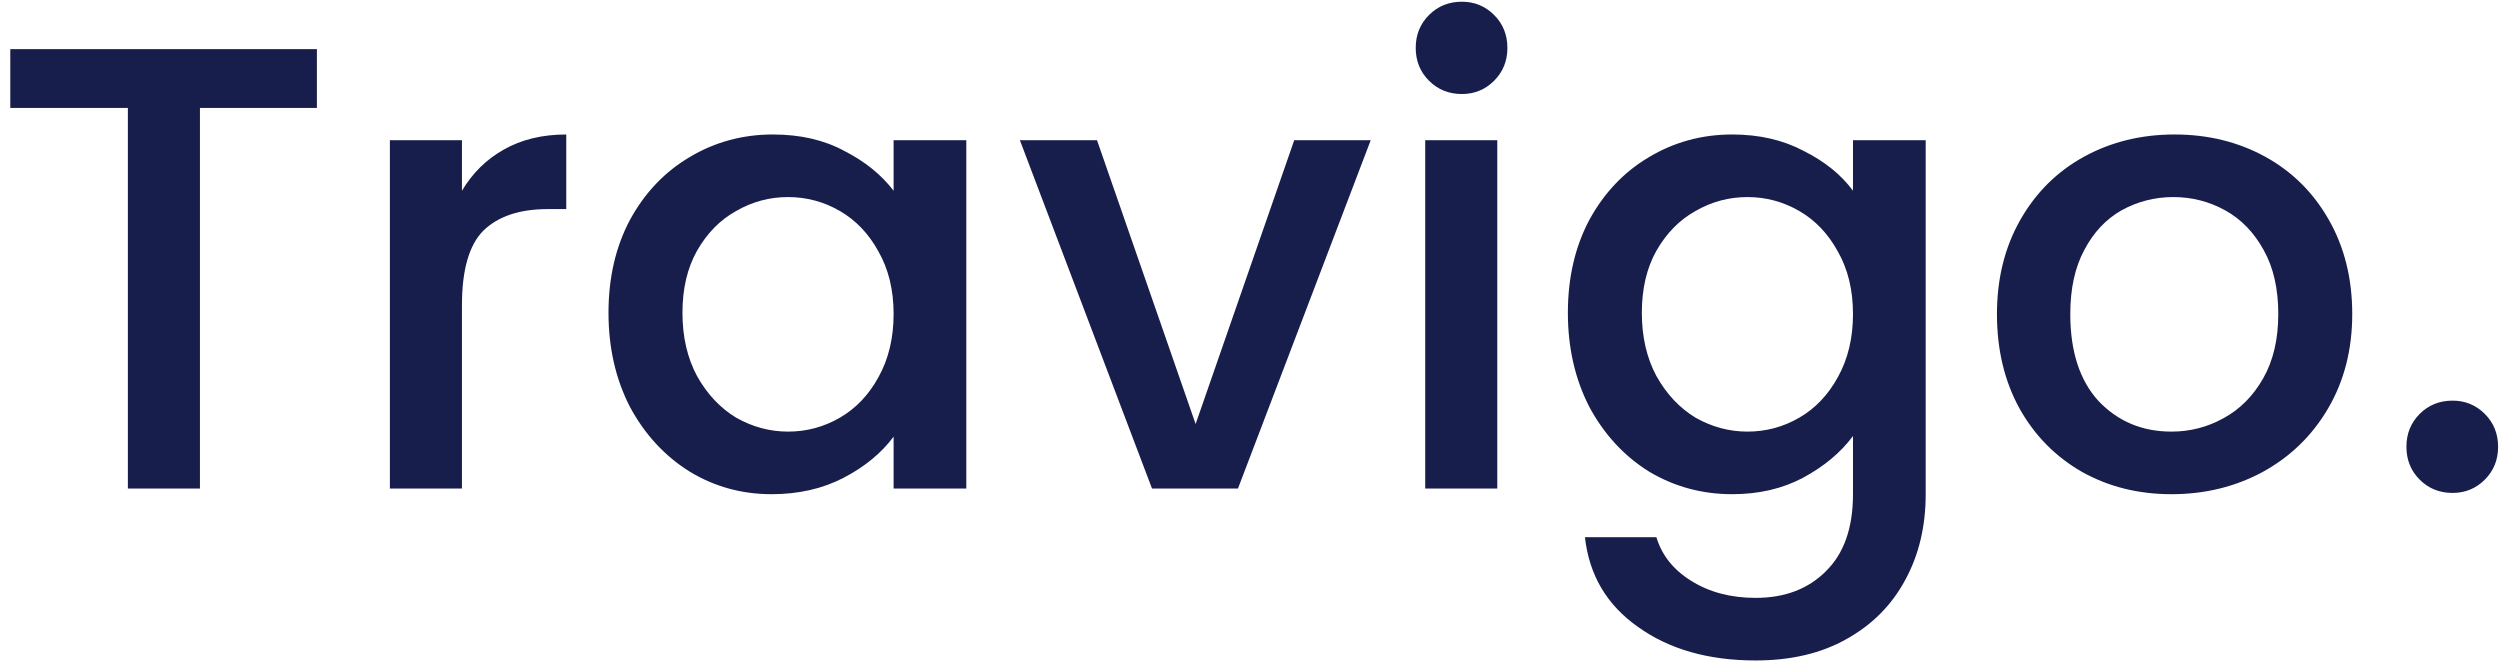 <svg width="174" height="46" viewBox="0 0 174 46" fill="none" xmlns="http://www.w3.org/2000/svg">
<path d="M22.056 3.42V7.512H13.916V34H8.9V7.512H0.716V3.42H22.056ZM32.152 13.276C32.885 12.044 33.853 11.091 35.056 10.416C36.288 9.712 37.74 9.36 39.412 9.36V14.552H38.136C36.171 14.552 34.675 15.051 33.648 16.048C32.651 17.045 32.152 18.776 32.152 21.24V34H27.136V9.756H32.152V13.276ZM42.351 21.768C42.351 19.333 42.849 17.177 43.847 15.3C44.873 13.423 46.252 11.971 47.983 10.944C49.743 9.888 51.679 9.36 53.791 9.36C55.697 9.36 57.355 9.741 58.763 10.504C60.2 11.237 61.344 12.161 62.195 13.276V9.756H67.255V34H62.195V30.392C61.344 31.536 60.185 32.489 58.719 33.252C57.252 34.015 55.58 34.396 53.703 34.396C51.62 34.396 49.713 33.868 47.983 32.812C46.252 31.727 44.873 30.231 43.847 28.324C42.849 26.388 42.351 24.203 42.351 21.768ZM62.195 21.856C62.195 20.184 61.843 18.732 61.139 17.5C60.464 16.268 59.569 15.329 58.455 14.684C57.34 14.039 56.137 13.716 54.847 13.716C53.556 13.716 52.353 14.039 51.239 14.684C50.124 15.3 49.215 16.224 48.511 17.456C47.836 18.659 47.499 20.096 47.499 21.768C47.499 23.44 47.836 24.907 48.511 26.168C49.215 27.429 50.124 28.397 51.239 29.072C52.383 29.717 53.585 30.04 54.847 30.04C56.137 30.04 57.34 29.717 58.455 29.072C59.569 28.427 60.464 27.488 61.139 26.256C61.843 24.995 62.195 23.528 62.195 21.856ZM83.215 29.512L90.079 9.756H95.403L86.163 34H80.179L70.983 9.756H76.351L83.215 29.512ZM101.747 6.544C100.837 6.544 100.075 6.236 99.459 5.62C98.843 5.004 98.534 4.241 98.534 3.332C98.534 2.423 98.843 1.66 99.459 1.044C100.075 0.428 100.837 0.12 101.747 0.12C102.627 0.12 103.375 0.428 103.991 1.044C104.607 1.66 104.915 2.423 104.915 3.332C104.915 4.241 104.607 5.004 103.991 5.62C103.375 6.236 102.627 6.544 101.747 6.544ZM104.211 9.756V34H99.195V9.756H104.211ZM120.564 9.36C122.441 9.36 124.099 9.741 125.536 10.504C127.003 11.237 128.147 12.161 128.968 13.276V9.756H134.028V34.396C134.028 36.625 133.559 38.605 132.62 40.336C131.681 42.096 130.317 43.475 128.528 44.472C126.768 45.469 124.656 45.968 122.192 45.968C118.907 45.968 116.179 45.191 114.008 43.636C111.837 42.111 110.605 40.028 110.312 37.388H115.284C115.665 38.649 116.472 39.661 117.704 40.424C118.965 41.216 120.461 41.612 122.192 41.612C124.216 41.612 125.844 40.996 127.076 39.764C128.337 38.532 128.968 36.743 128.968 34.396V30.348C128.117 31.492 126.959 32.46 125.492 33.252C124.055 34.015 122.412 34.396 120.564 34.396C118.452 34.396 116.516 33.868 114.756 32.812C113.025 31.727 111.647 30.231 110.62 28.324C109.623 26.388 109.124 24.203 109.124 21.768C109.124 19.333 109.623 17.177 110.62 15.3C111.647 13.423 113.025 11.971 114.756 10.944C116.516 9.888 118.452 9.36 120.564 9.36ZM128.968 21.856C128.968 20.184 128.616 18.732 127.912 17.5C127.237 16.268 126.343 15.329 125.228 14.684C124.113 14.039 122.911 13.716 121.62 13.716C120.329 13.716 119.127 14.039 118.012 14.684C116.897 15.3 115.988 16.224 115.284 17.456C114.609 18.659 114.272 20.096 114.272 21.768C114.272 23.44 114.609 24.907 115.284 26.168C115.988 27.429 116.897 28.397 118.012 29.072C119.156 29.717 120.359 30.04 121.62 30.04C122.911 30.04 124.113 29.717 125.228 29.072C126.343 28.427 127.237 27.488 127.912 26.256C128.616 24.995 128.968 23.528 128.968 21.856ZM151.132 34.396C148.844 34.396 146.776 33.883 144.928 32.856C143.08 31.8 141.628 30.333 140.572 28.456C139.516 26.549 138.988 24.349 138.988 21.856C138.988 19.392 139.531 17.207 140.616 15.3C141.702 13.393 143.183 11.927 145.06 10.9C146.938 9.873 149.035 9.36 151.352 9.36C153.67 9.36 155.767 9.873 157.644 10.9C159.522 11.927 161.003 13.393 162.088 15.3C163.174 17.207 163.716 19.392 163.716 21.856C163.716 24.32 163.159 26.505 162.044 28.412C160.93 30.319 159.404 31.8 157.468 32.856C155.562 33.883 153.45 34.396 151.132 34.396ZM151.132 30.04C152.423 30.04 153.626 29.732 154.74 29.116C155.884 28.5 156.808 27.576 157.512 26.344C158.216 25.112 158.568 23.616 158.568 21.856C158.568 20.096 158.231 18.615 157.556 17.412C156.882 16.18 155.987 15.256 154.872 14.64C153.758 14.024 152.555 13.716 151.264 13.716C149.974 13.716 148.771 14.024 147.656 14.64C146.571 15.256 145.706 16.18 145.06 17.412C144.415 18.615 144.092 20.096 144.092 21.856C144.092 24.467 144.752 26.491 146.072 27.928C147.422 29.336 149.108 30.04 151.132 30.04ZM170.699 34.308C169.79 34.308 169.027 34 168.411 33.384C167.795 32.768 167.487 32.005 167.487 31.096C167.487 30.187 167.795 29.424 168.411 28.808C169.027 28.192 169.79 27.884 170.699 27.884C171.579 27.884 172.327 28.192 172.943 28.808C173.559 29.424 173.867 30.187 173.867 31.096C173.867 32.005 173.559 32.768 172.943 33.384C172.327 34 171.579 34.308 170.699 34.308Z" fill="#181E4B"/>
</svg>
